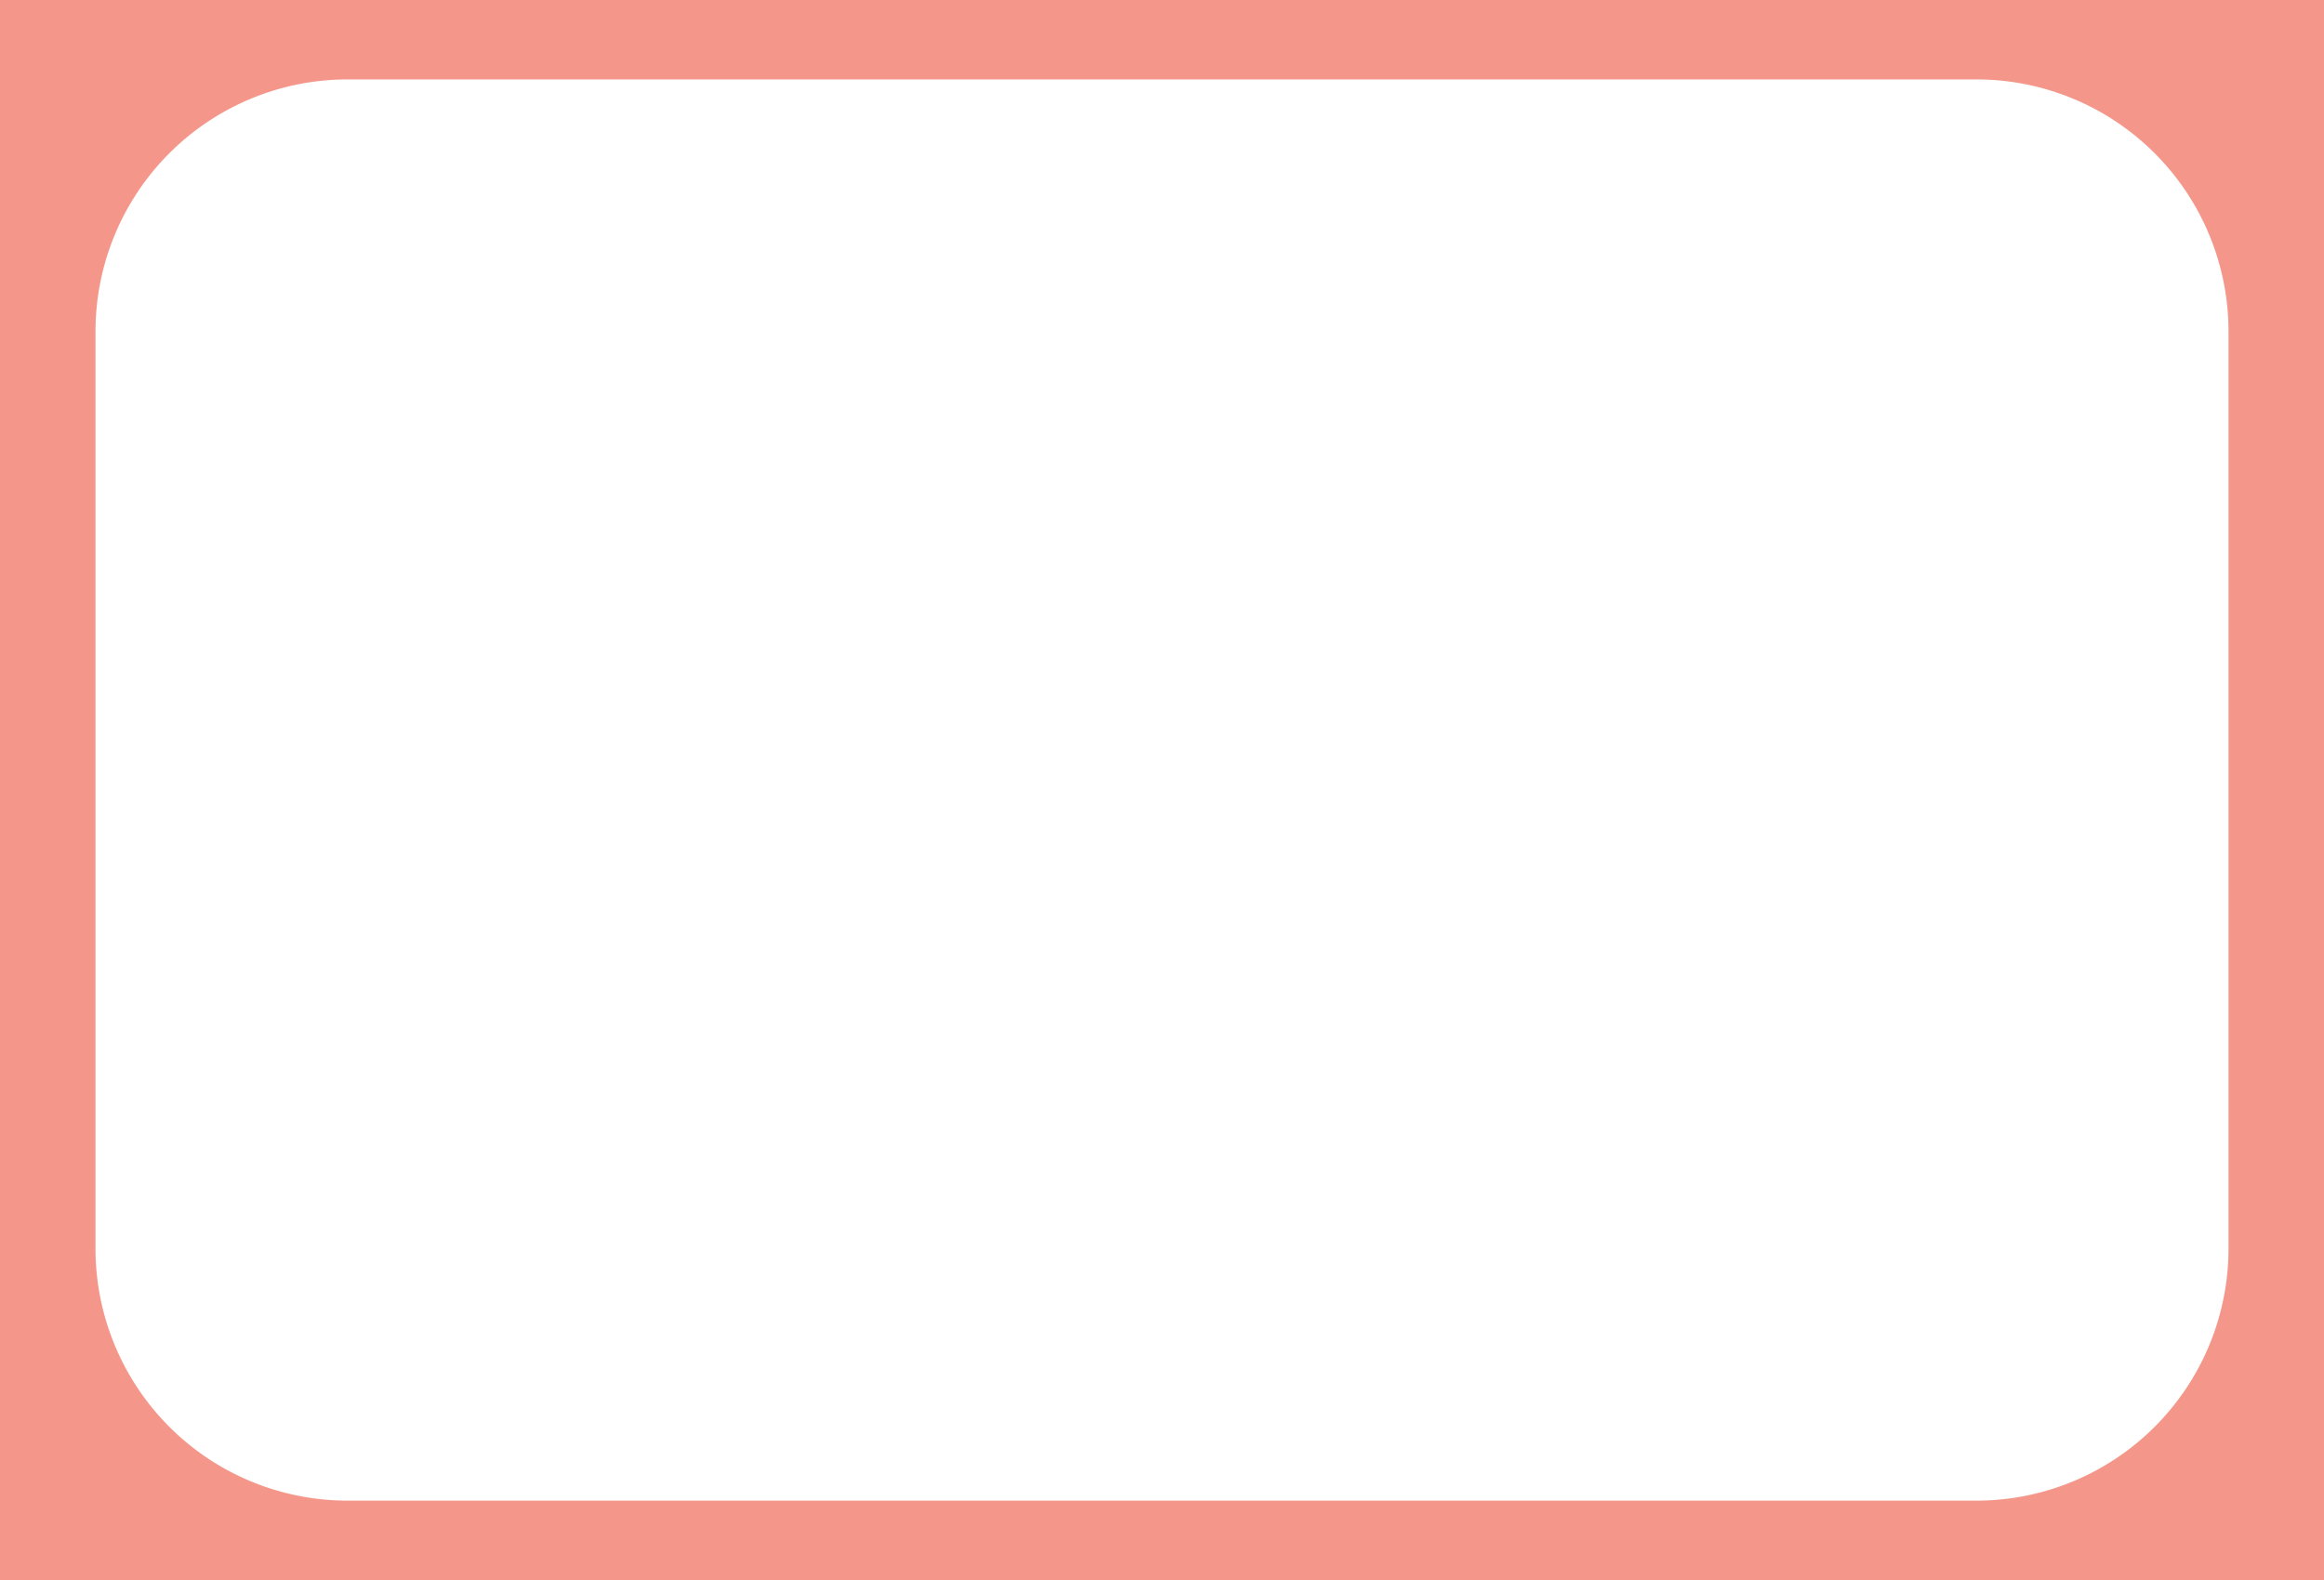 <svg xmlns="http://www.w3.org/2000/svg" viewBox="0 0 450 306">
  <defs>
    <style>
      .cls-1 {
        fill: #F07463;
        fill-rule: evenodd;
        opacity: 0.75;
      }
    </style>
  </defs>
  <title>frame_modern_07</title>
  <g id="Layer_2" data-name="Layer 2">
    <g id="modern_border">
      <path class="cls-1" d="M0,0V306H450V0ZM431.51,241.81a48.82,48.82,0,0,1-48.82,48.82H67.31a48.82,48.82,0,0,1-48.82-48.82V64.19A48.82,48.82,0,0,1,67.31,15.38H382.69a48.82,48.82,0,0,1,48.82,48.82Z"/>
    </g>
  </g>
</svg>
